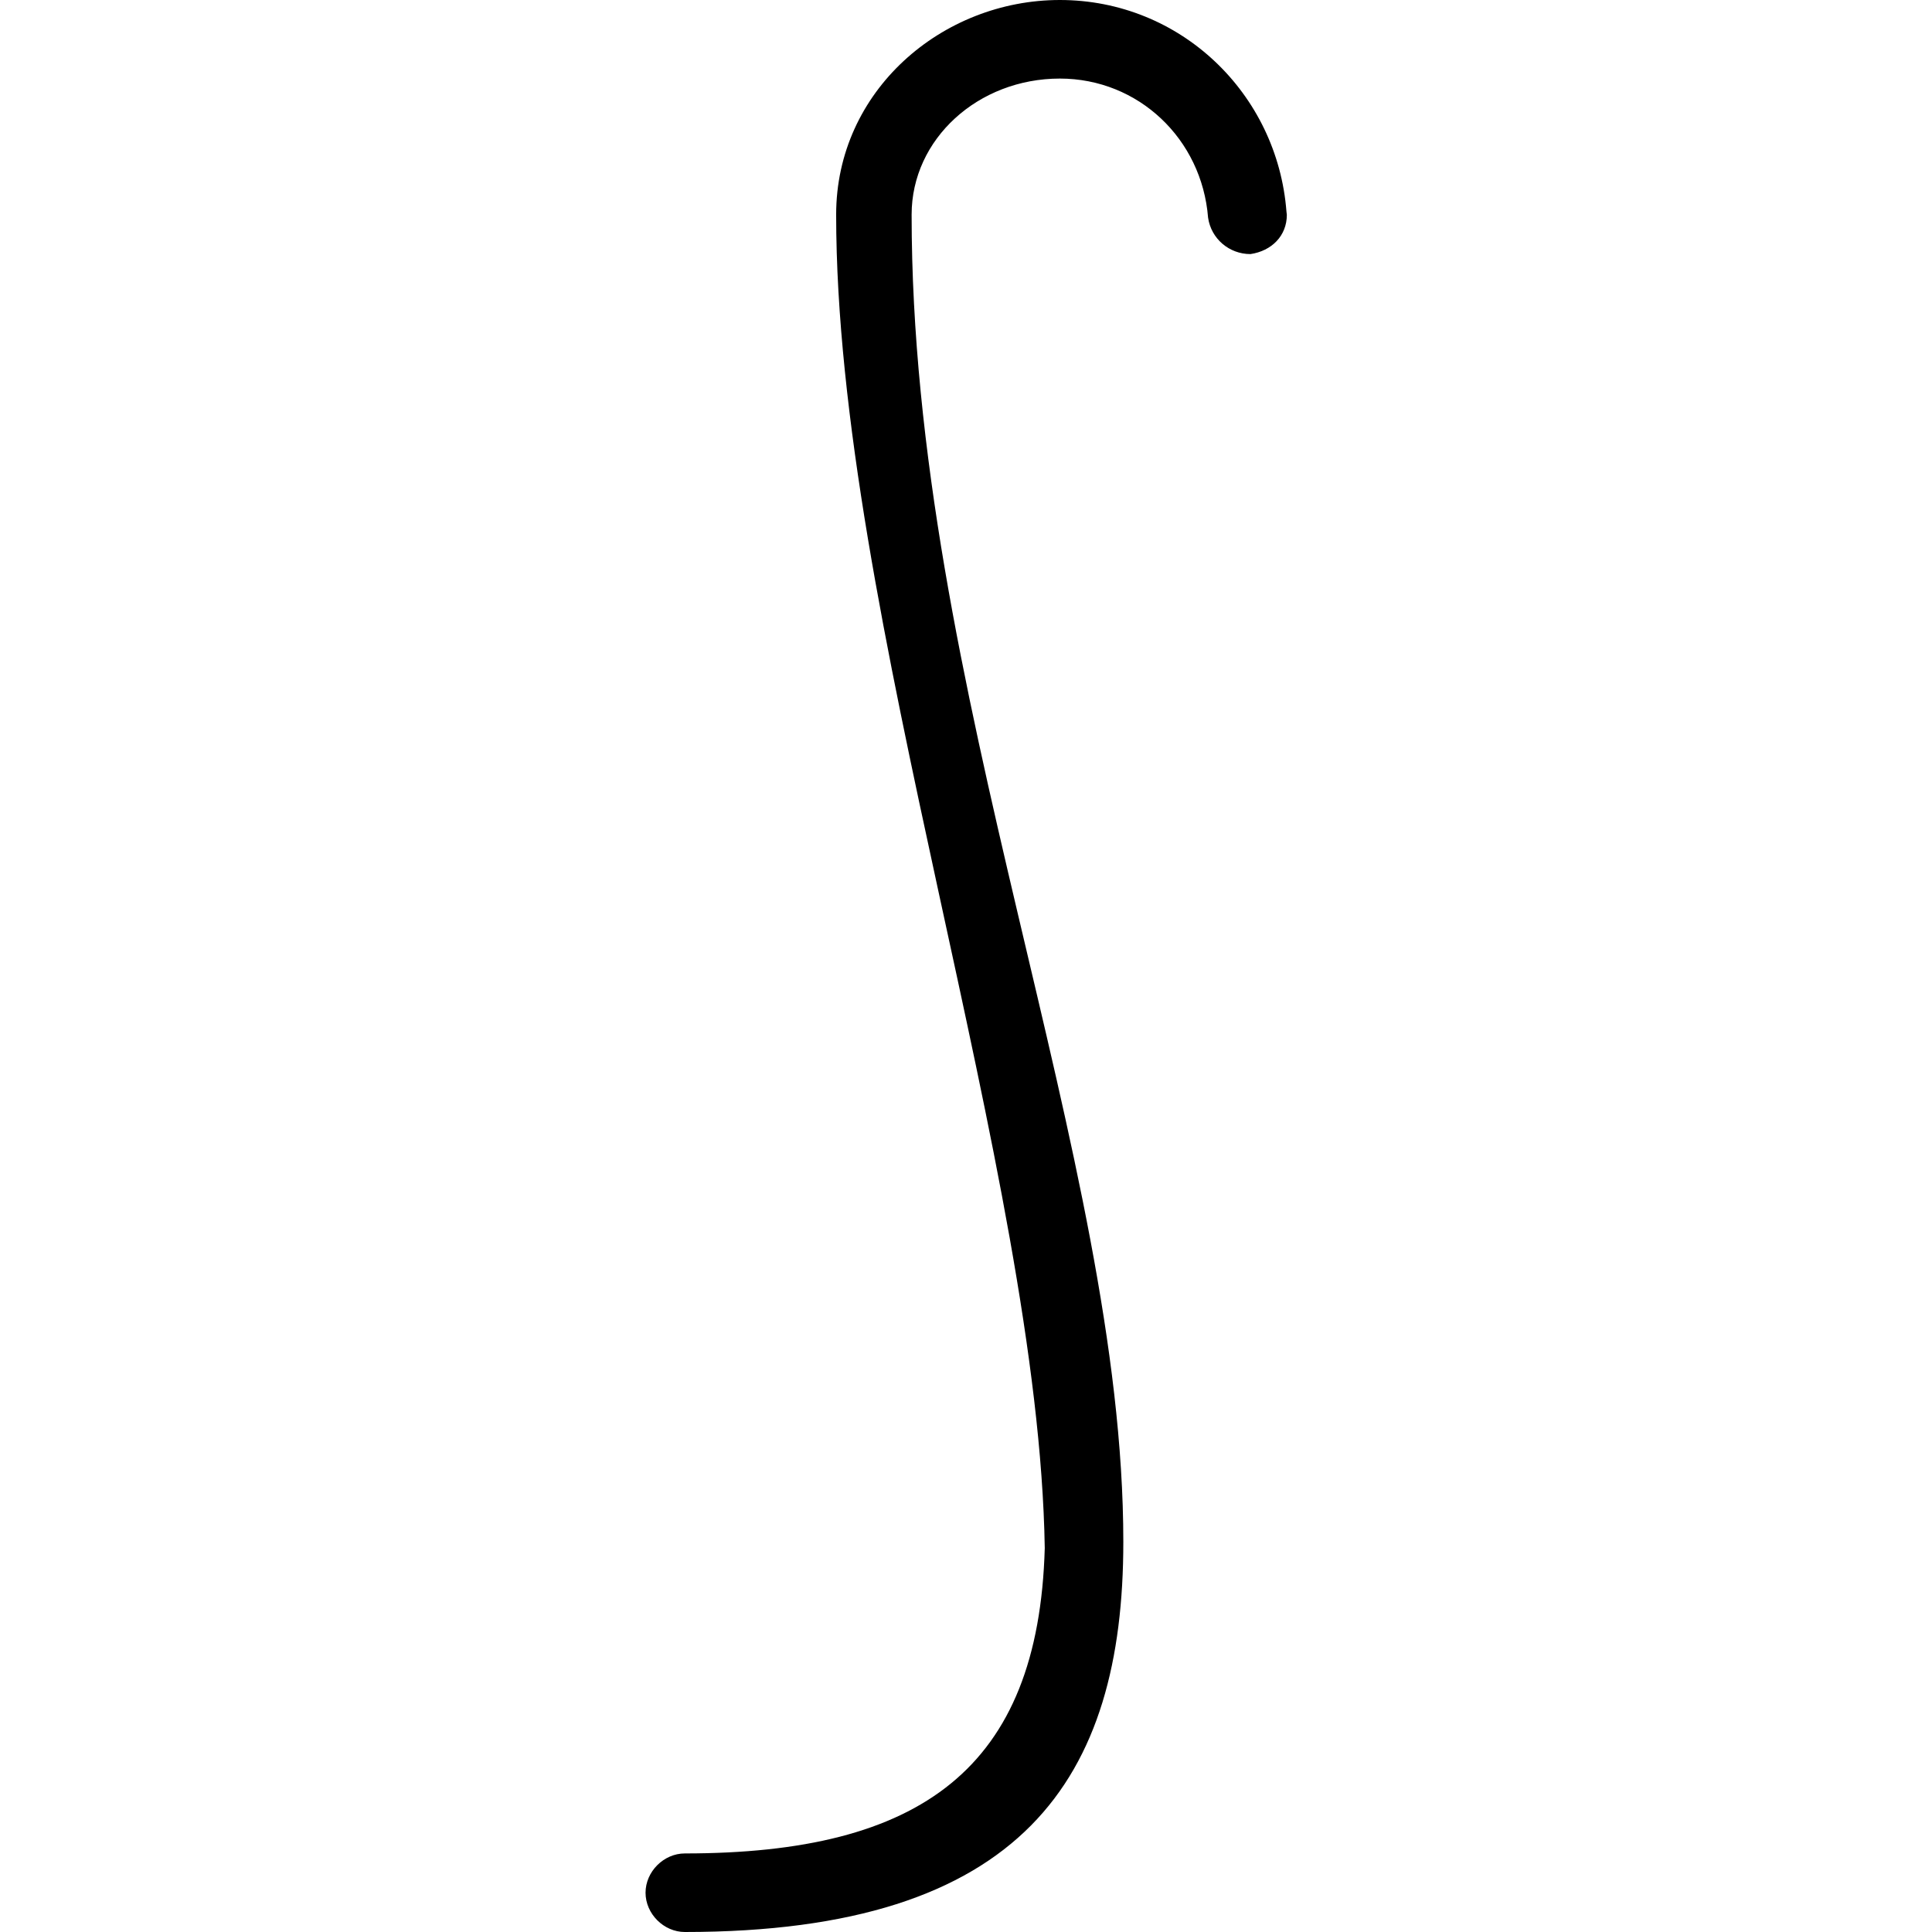 <?xml version="1.0" encoding="UTF-8" standalone="no"?>
<svg
   xmlns:dc="http://purl.org/dc/elements/1.1/"
   xmlns:cc="http://creativecommons.org/ns#"
   xmlns:rdf="http://www.w3.org/1999/02/22-rdf-syntax-ns#"
   xmlns:svg="http://www.w3.org/2000/svg"
   xmlns="http://www.w3.org/2000/svg"
   xmlns:xlink="http://www.w3.org/1999/xlink"
   xmlns:sodipodi="http://sodipodi.sourceforge.net/DTD/sodipodi-0.dtd"
   xmlns:inkscape="http://www.inkscape.org/namespaces/inkscape"
   sodipodi:docname="temp.svg"
   id="svg17"
   version="1.1"
   viewBox="0 0 3.312 9.984"
   height="64px"
   width="64px">
  <sodipodi:namedview
     id="namedview19"
     inkscape:window-height="480"
     inkscape:window-width="640"
     inkscape:pageshadow="2"
     inkscape:pageopacity="0"
     guidetolerance="10"
     gridtolerance="10"
     objecttolerance="10"
     borderopacity="1"
     bordercolor="#666666"
     pagecolor="#ffffff" />
  <defs
     id="defs10">
    <g
       id="g8">
      <symbol
         id="glyph0-0"
         overflow="visible">
        <path
           id="path2"
           d=""
           style="stroke:none" />
      </symbol>
      <symbol
         id="glyph0-1"
         overflow="visible">
        <path
           id="path5"
           d="M 3.859,-6.391 C 3.812,-7 3.312,-7.484 2.688,-7.484 c -0.609,0 -1.156,0.469 -1.156,1.109 0,2.062 1.047,4.953 1.078,6.891 C 2.578,1.656 1.969,2.094 0.75,2.094 0.641,2.094 0.547,2.188 0.547,2.297 0.547,2.406 0.641,2.5 0.75,2.5 2.5,2.5 3.016,1.703 3.016,0.484 c 0,-1.984 -1.094,-4.406 -1.094,-6.859 0,-0.391 0.344,-0.703 0.766,-0.703 0.406,0 0.734,0.312 0.766,0.719 0.016,0.109 0.109,0.188 0.219,0.188 0.109,-0.016 0.188,-0.094 0.188,-0.203 z m 0,0"
           style="stroke:none" />
      </symbol>
    </g>
  </defs>
  <g
     transform="translate(-149.259,-127.281)"
     id="surface1">
    <g
       id="g14"
       style="fill:#000000;fill-opacity:1">
      <use
         height="100%"
         width="100%"
         id="use12"
         y="134.765"
         x="148.712"
         xlink:href="#glyph0-1" />
    </g>
  </g>
</svg>

